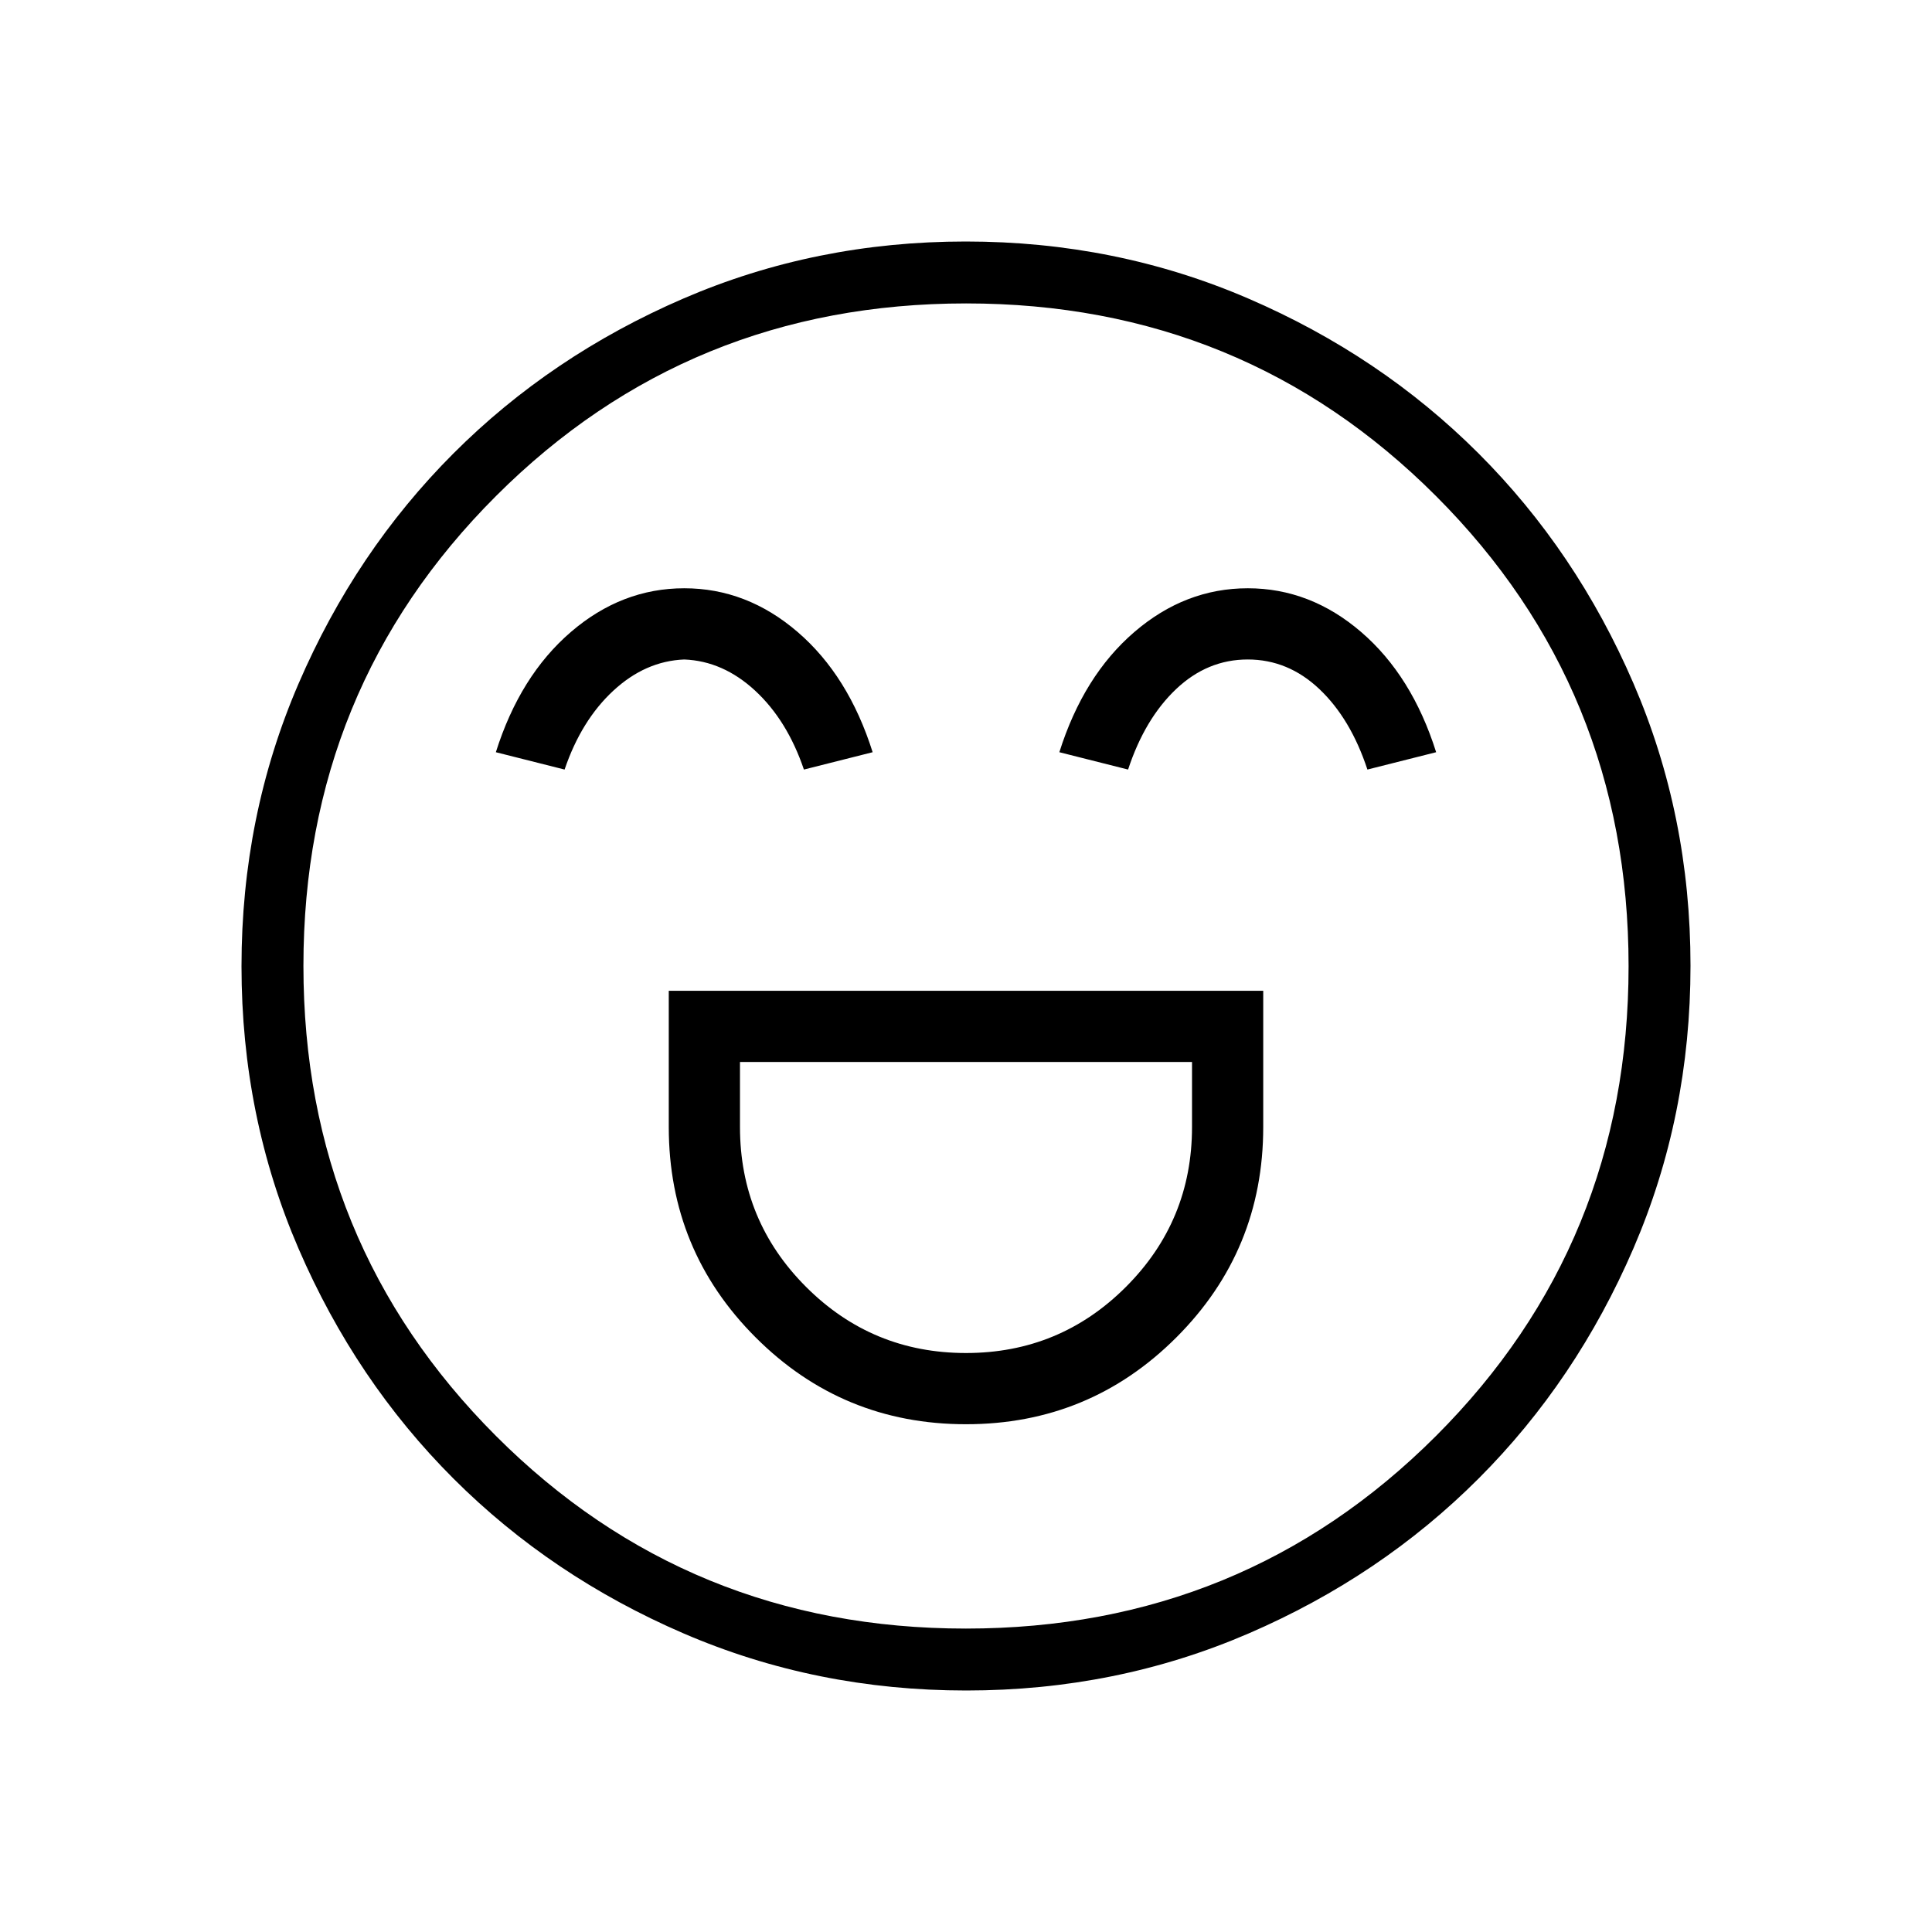 <svg xmlns="http://www.w3.org/2000/svg" width="48" height="48" viewBox="0 -960 960 960"><path d="M332.308-467.692V-400q0 61.385 43.153 104.539Q418.615-252.308 480-252.308t104.539-43.153T627.692-400v-67.692zm147.692 180q-46.615 0-79.461-32.847-32.847-32.846-32.847-79.461v-32.308h224.616V-400q0 46.615-32.847 79.461-32.846 32.847-79.461 32.847m-140-380q-31.077 0-56.346 21.73-25.269 21.731-37.269 59.731l34.154 8.616q8.307-24.462 24.23-39.193t35.231-15.5q19.308.77 35.231 15.5t24.23 39.193l34.154-8.616q-12-38-37.269-59.731-25.269-21.73-56.346-21.73m280 0q-31.077 0-56.346 21.73-25.269 21.731-37.269 59.731l34.154 8.616q8.307-25.231 23.846-39.962T620-632.308t35.615 14.731 23.846 39.962l34.154-8.616q-12-38-37.269-59.731-25.269-21.73-56.346-21.73M480.134-120q-74.673 0-140.41-28.339-65.737-28.34-114.365-76.922t-76.993-114.257Q120-405.194 120-479.866t28.339-140.41 76.922-114.365 114.257-76.993Q405.194-840 479.866-840t140.41 28.339q65.737 28.34 114.365 76.922t76.993 114.257T840-480.134t-28.339 140.41-76.922 114.365-114.257 76.993Q554.806-120 480.134-120m-.209-30.769q137.835 0 233.57-95.661 95.736-95.661 95.736-233.495 0-137.835-95.661-233.57-95.661-95.736-233.495-95.736-137.835 0-233.57 95.661-95.736 95.661-95.736 233.495 0 137.835 95.661 233.57 95.661 95.736 233.495 95.736"/></svg>
